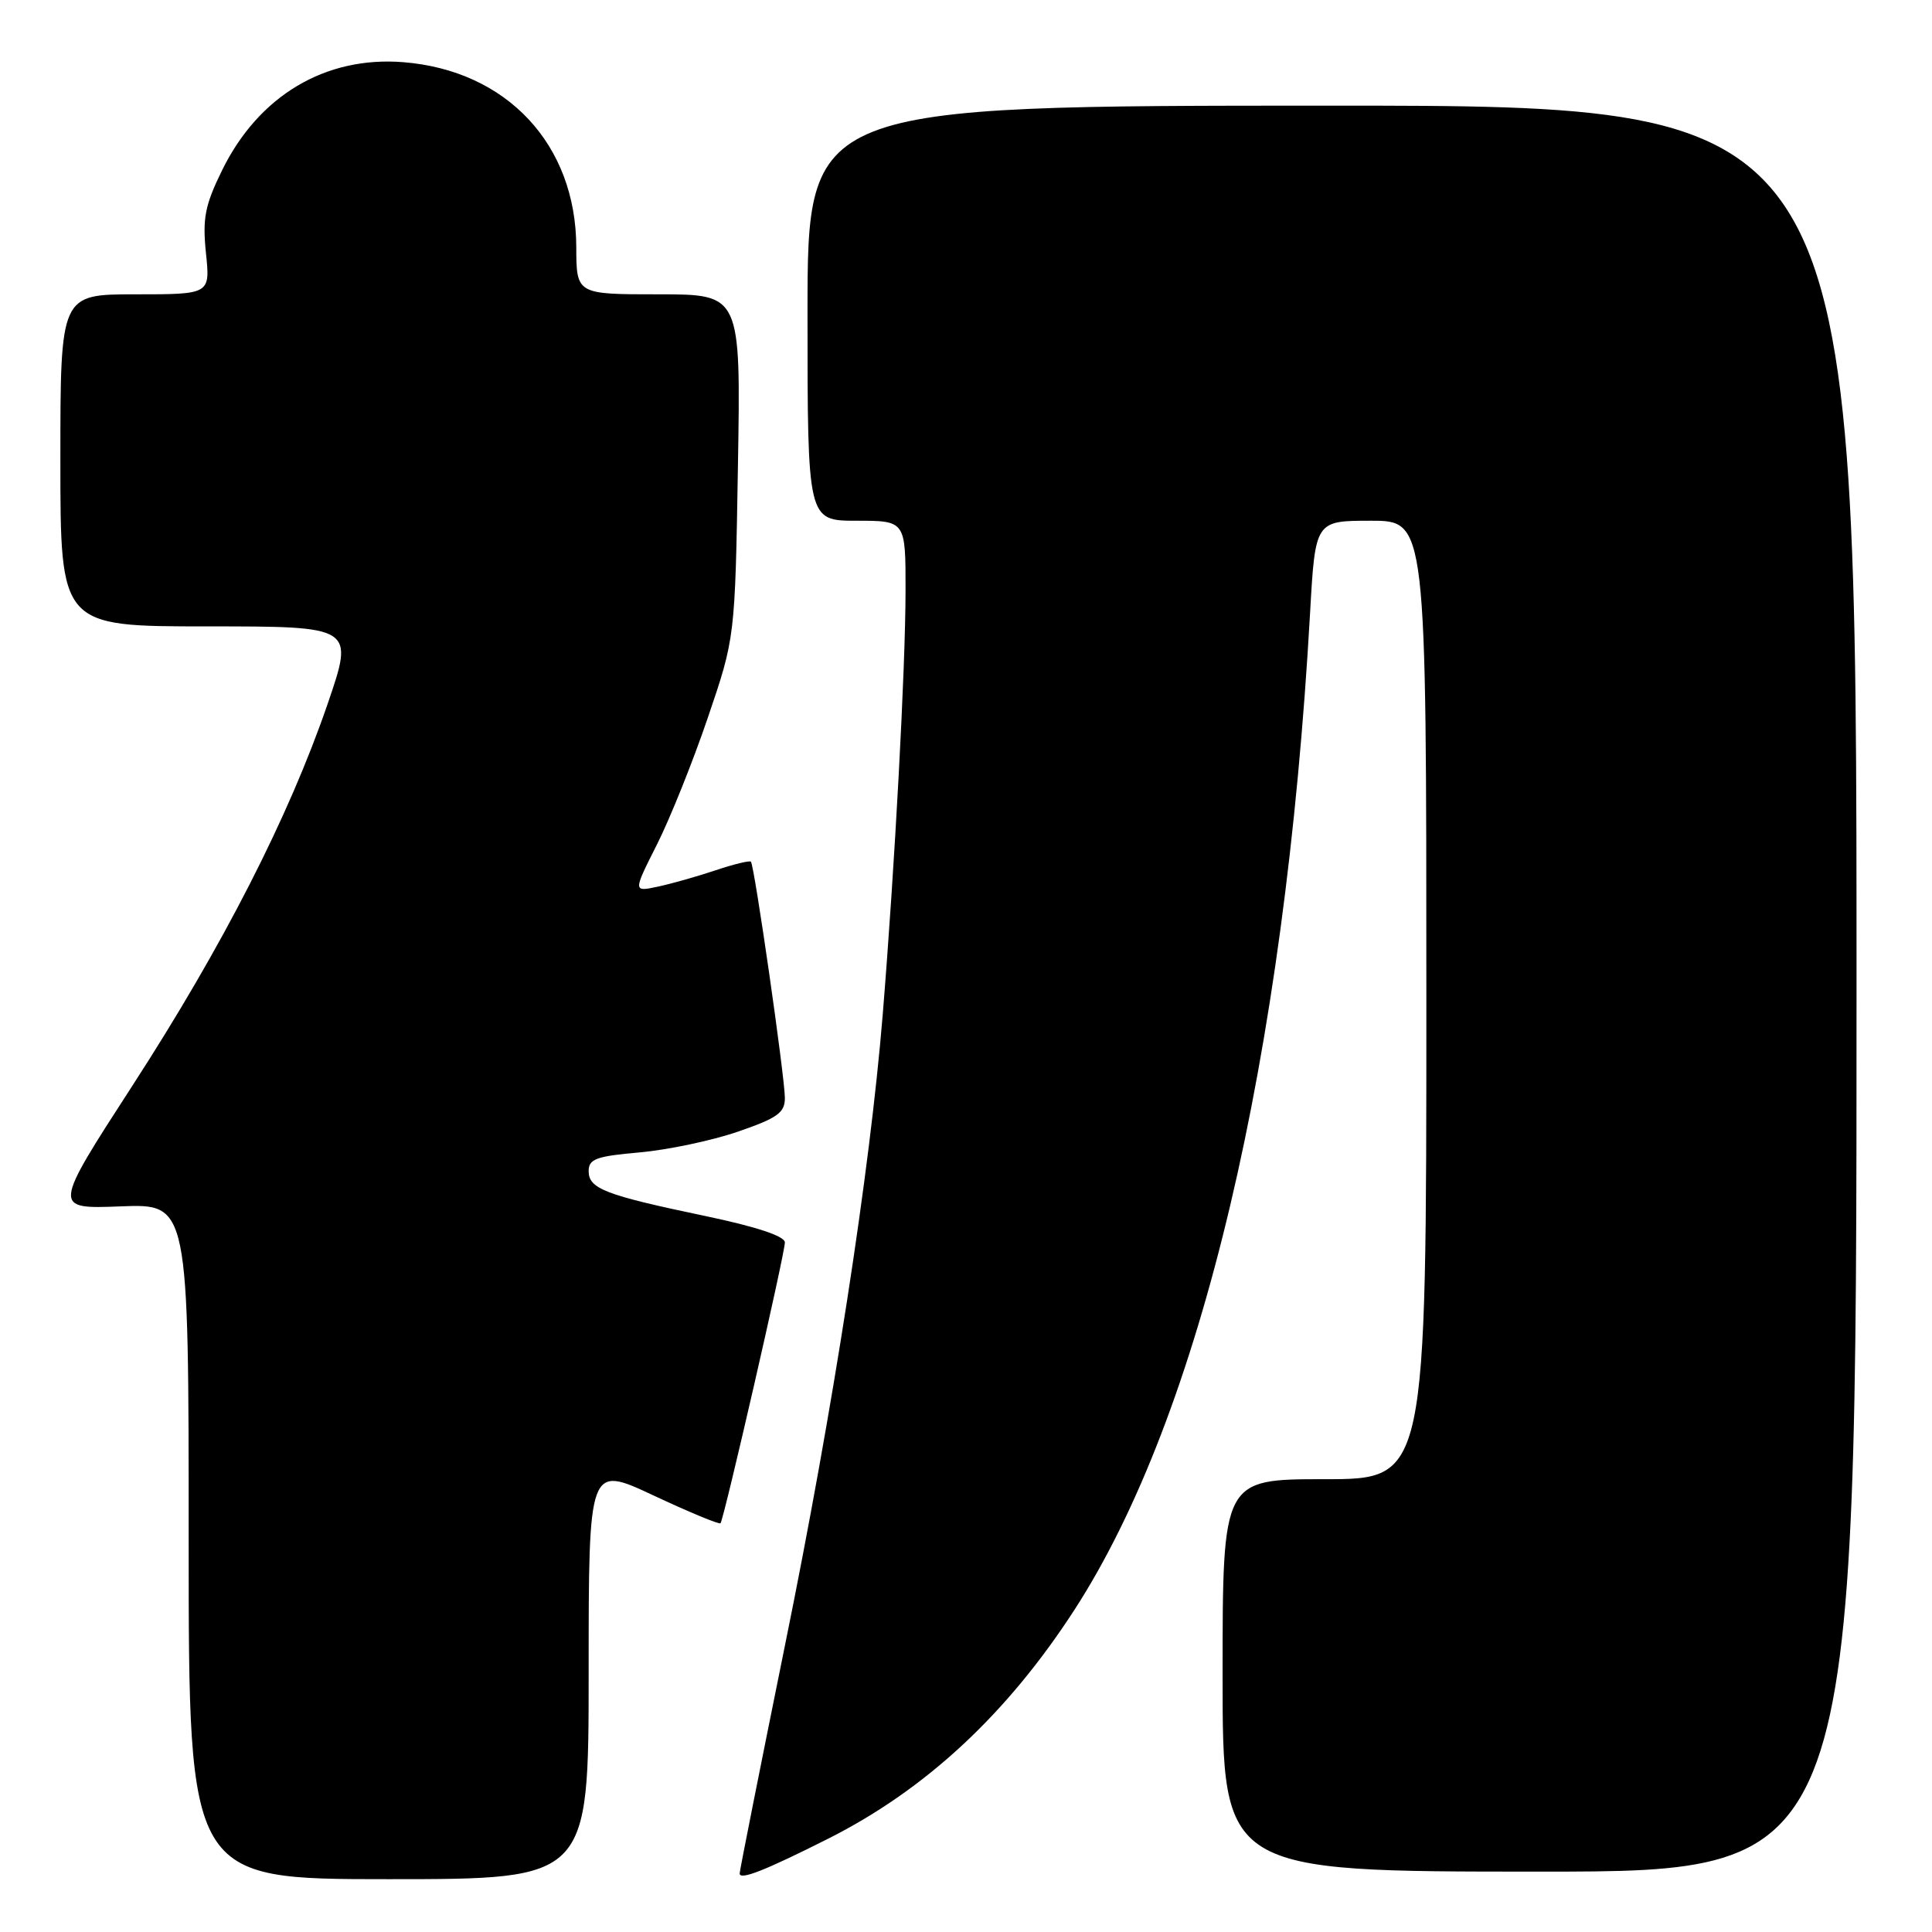 <?xml version="1.0" encoding="UTF-8" standalone="no"?>
<!DOCTYPE svg PUBLIC "-//W3C//DTD SVG 1.1//EN" "http://www.w3.org/Graphics/SVG/1.1/DTD/svg11.dtd" >
<svg xmlns="http://www.w3.org/2000/svg" xmlns:xlink="http://www.w3.org/1999/xlink" version="1.1" viewBox="0 0 256 256">
 <g >
 <path fill="currentColor"
d=" M 78.00 221.56 C 78.00 194.13 78.00 194.13 86.58 198.15 C 91.30 200.36 95.30 202.02 95.47 201.84 C 95.92 201.33 104.00 166.12 104.00 164.63 C 104.00 163.80 100.24 162.55 93.46 161.13 C 80.13 158.34 78.00 157.51 78.00 155.17 C 78.00 153.57 79.02 153.20 84.75 152.70 C 88.46 152.37 94.31 151.14 97.75 149.96 C 103.01 148.15 104.00 147.45 104.00 145.49 C 104.00 142.75 99.96 114.65 99.50 114.18 C 99.33 114.00 97.23 114.51 94.84 115.31 C 92.46 116.11 89.01 117.09 87.19 117.48 C 83.88 118.19 83.88 118.19 87.03 111.94 C 88.77 108.50 91.81 100.92 93.79 95.10 C 97.40 84.50 97.40 84.50 97.78 61.75 C 98.16 39.00 98.16 39.00 87.27 39.00 C 76.38 39.00 76.38 39.00 76.36 32.75 C 76.33 19.15 67.17 9.34 53.45 8.24 C 43.10 7.41 34.26 12.69 29.42 22.58 C 27.15 27.21 26.82 28.93 27.29 33.54 C 27.86 39.00 27.86 39.00 17.93 39.00 C 8.00 39.00 8.00 39.00 8.00 61.00 C 8.00 83.00 8.00 83.00 27.47 83.00 C 46.93 83.00 46.93 83.00 43.42 93.25 C 38.27 108.25 29.54 125.33 17.55 143.85 C 6.97 160.20 6.97 160.20 15.99 159.85 C 25.00 159.50 25.00 159.50 25.00 204.25 C 25.00 249.00 25.00 249.00 51.50 249.00 C 78.00 249.00 78.00 249.00 78.00 221.56 Z  M 109.77 243.62 C 122.68 237.11 133.44 227.11 142.39 213.28 C 159.12 187.41 170.26 140.27 173.59 81.25 C 174.28 69.00 174.28 69.00 181.64 69.00 C 189.00 69.00 189.00 69.00 189.00 132.50 C 189.00 196.00 189.00 196.00 175.50 196.00 C 162.00 196.00 162.00 196.00 162.00 222.00 C 162.00 248.00 162.00 248.00 204.00 248.00 C 246.00 248.00 246.00 248.00 246.00 131.00 C 246.00 14.00 246.00 14.00 176.50 14.00 C 107.00 14.00 107.00 14.00 107.00 41.50 C 107.00 69.00 107.00 69.00 113.50 69.00 C 120.00 69.00 120.00 69.00 119.99 78.25 C 119.98 88.58 118.57 114.75 116.96 134.50 C 115.25 155.35 110.44 186.44 104.00 218.08 C 100.72 234.26 98.02 247.83 98.01 248.23 C 98.00 249.18 101.27 247.90 109.77 243.62 Z "/>
</g>
</svg>